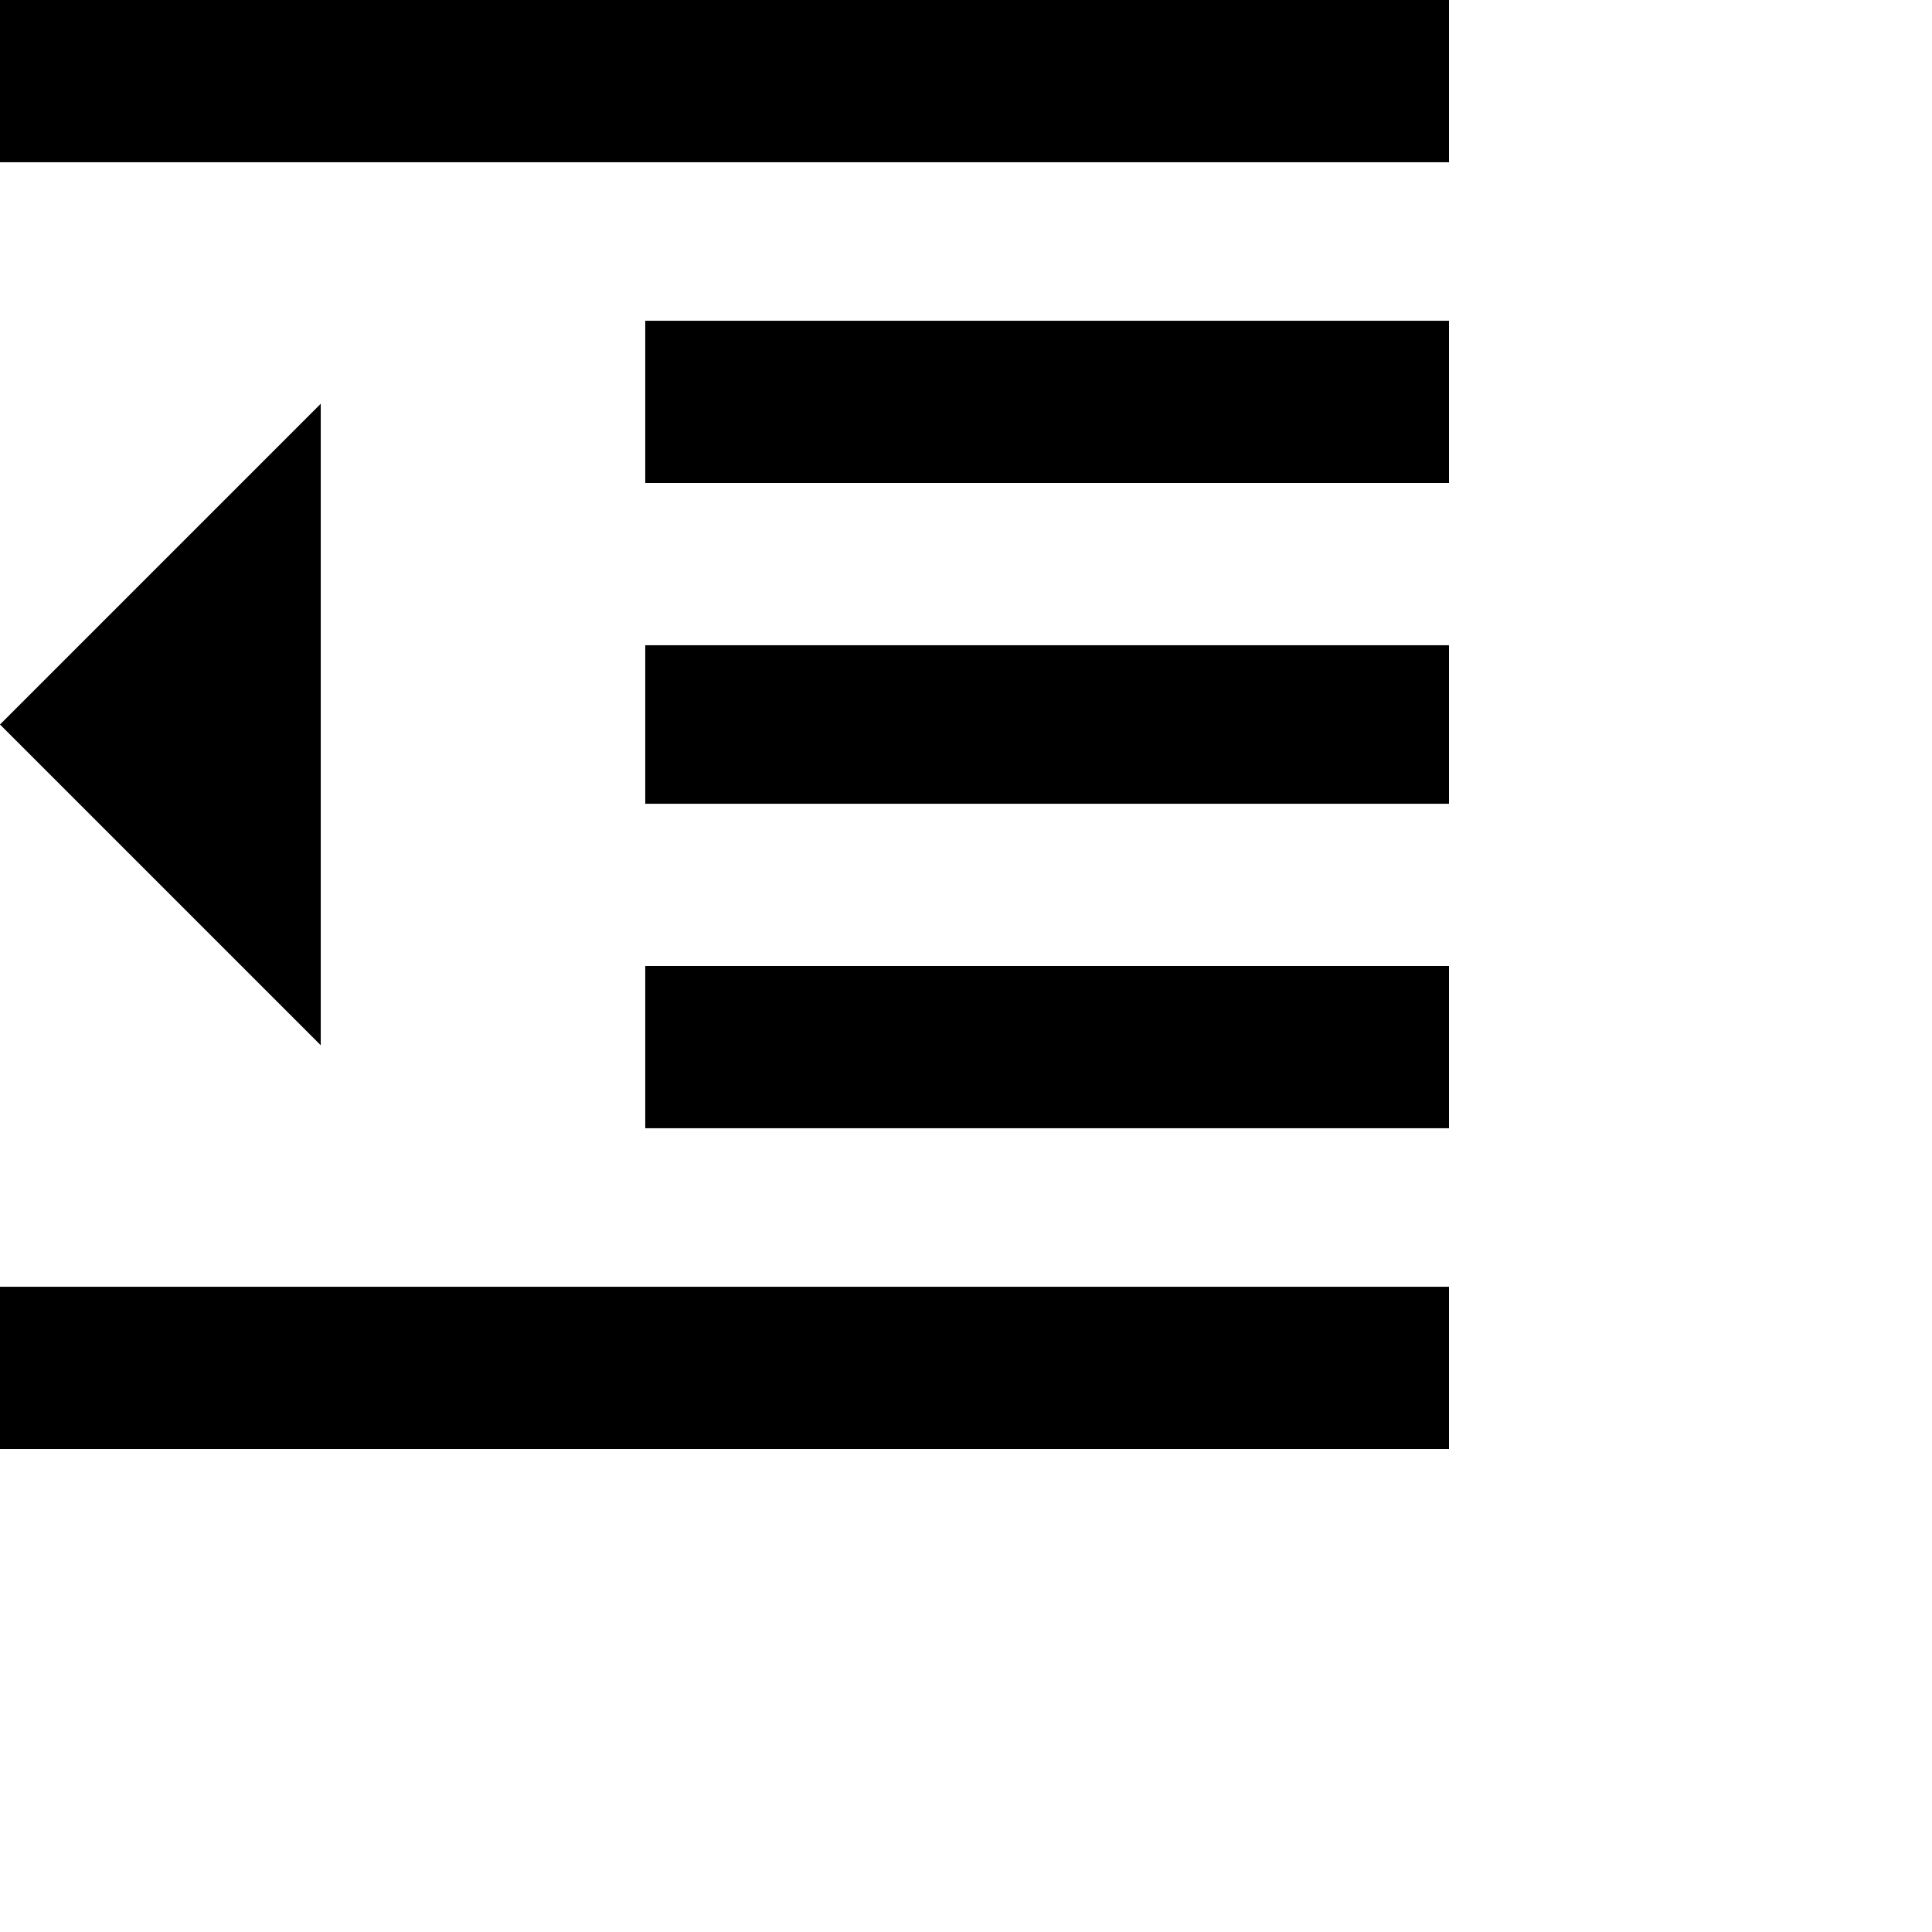 <svg xmlns="http://www.w3.org/2000/svg" version="1.1" viewBox="0 0 512 512" fill="currentColor"><path fill="currentColor" d="M171 299v-43h213v43zM0 192l85-85v170zm0 192v-43h384v43zM0 0h384v43H0zm171 128V85h213v43zm0 85v-42h213v42z"/></svg>